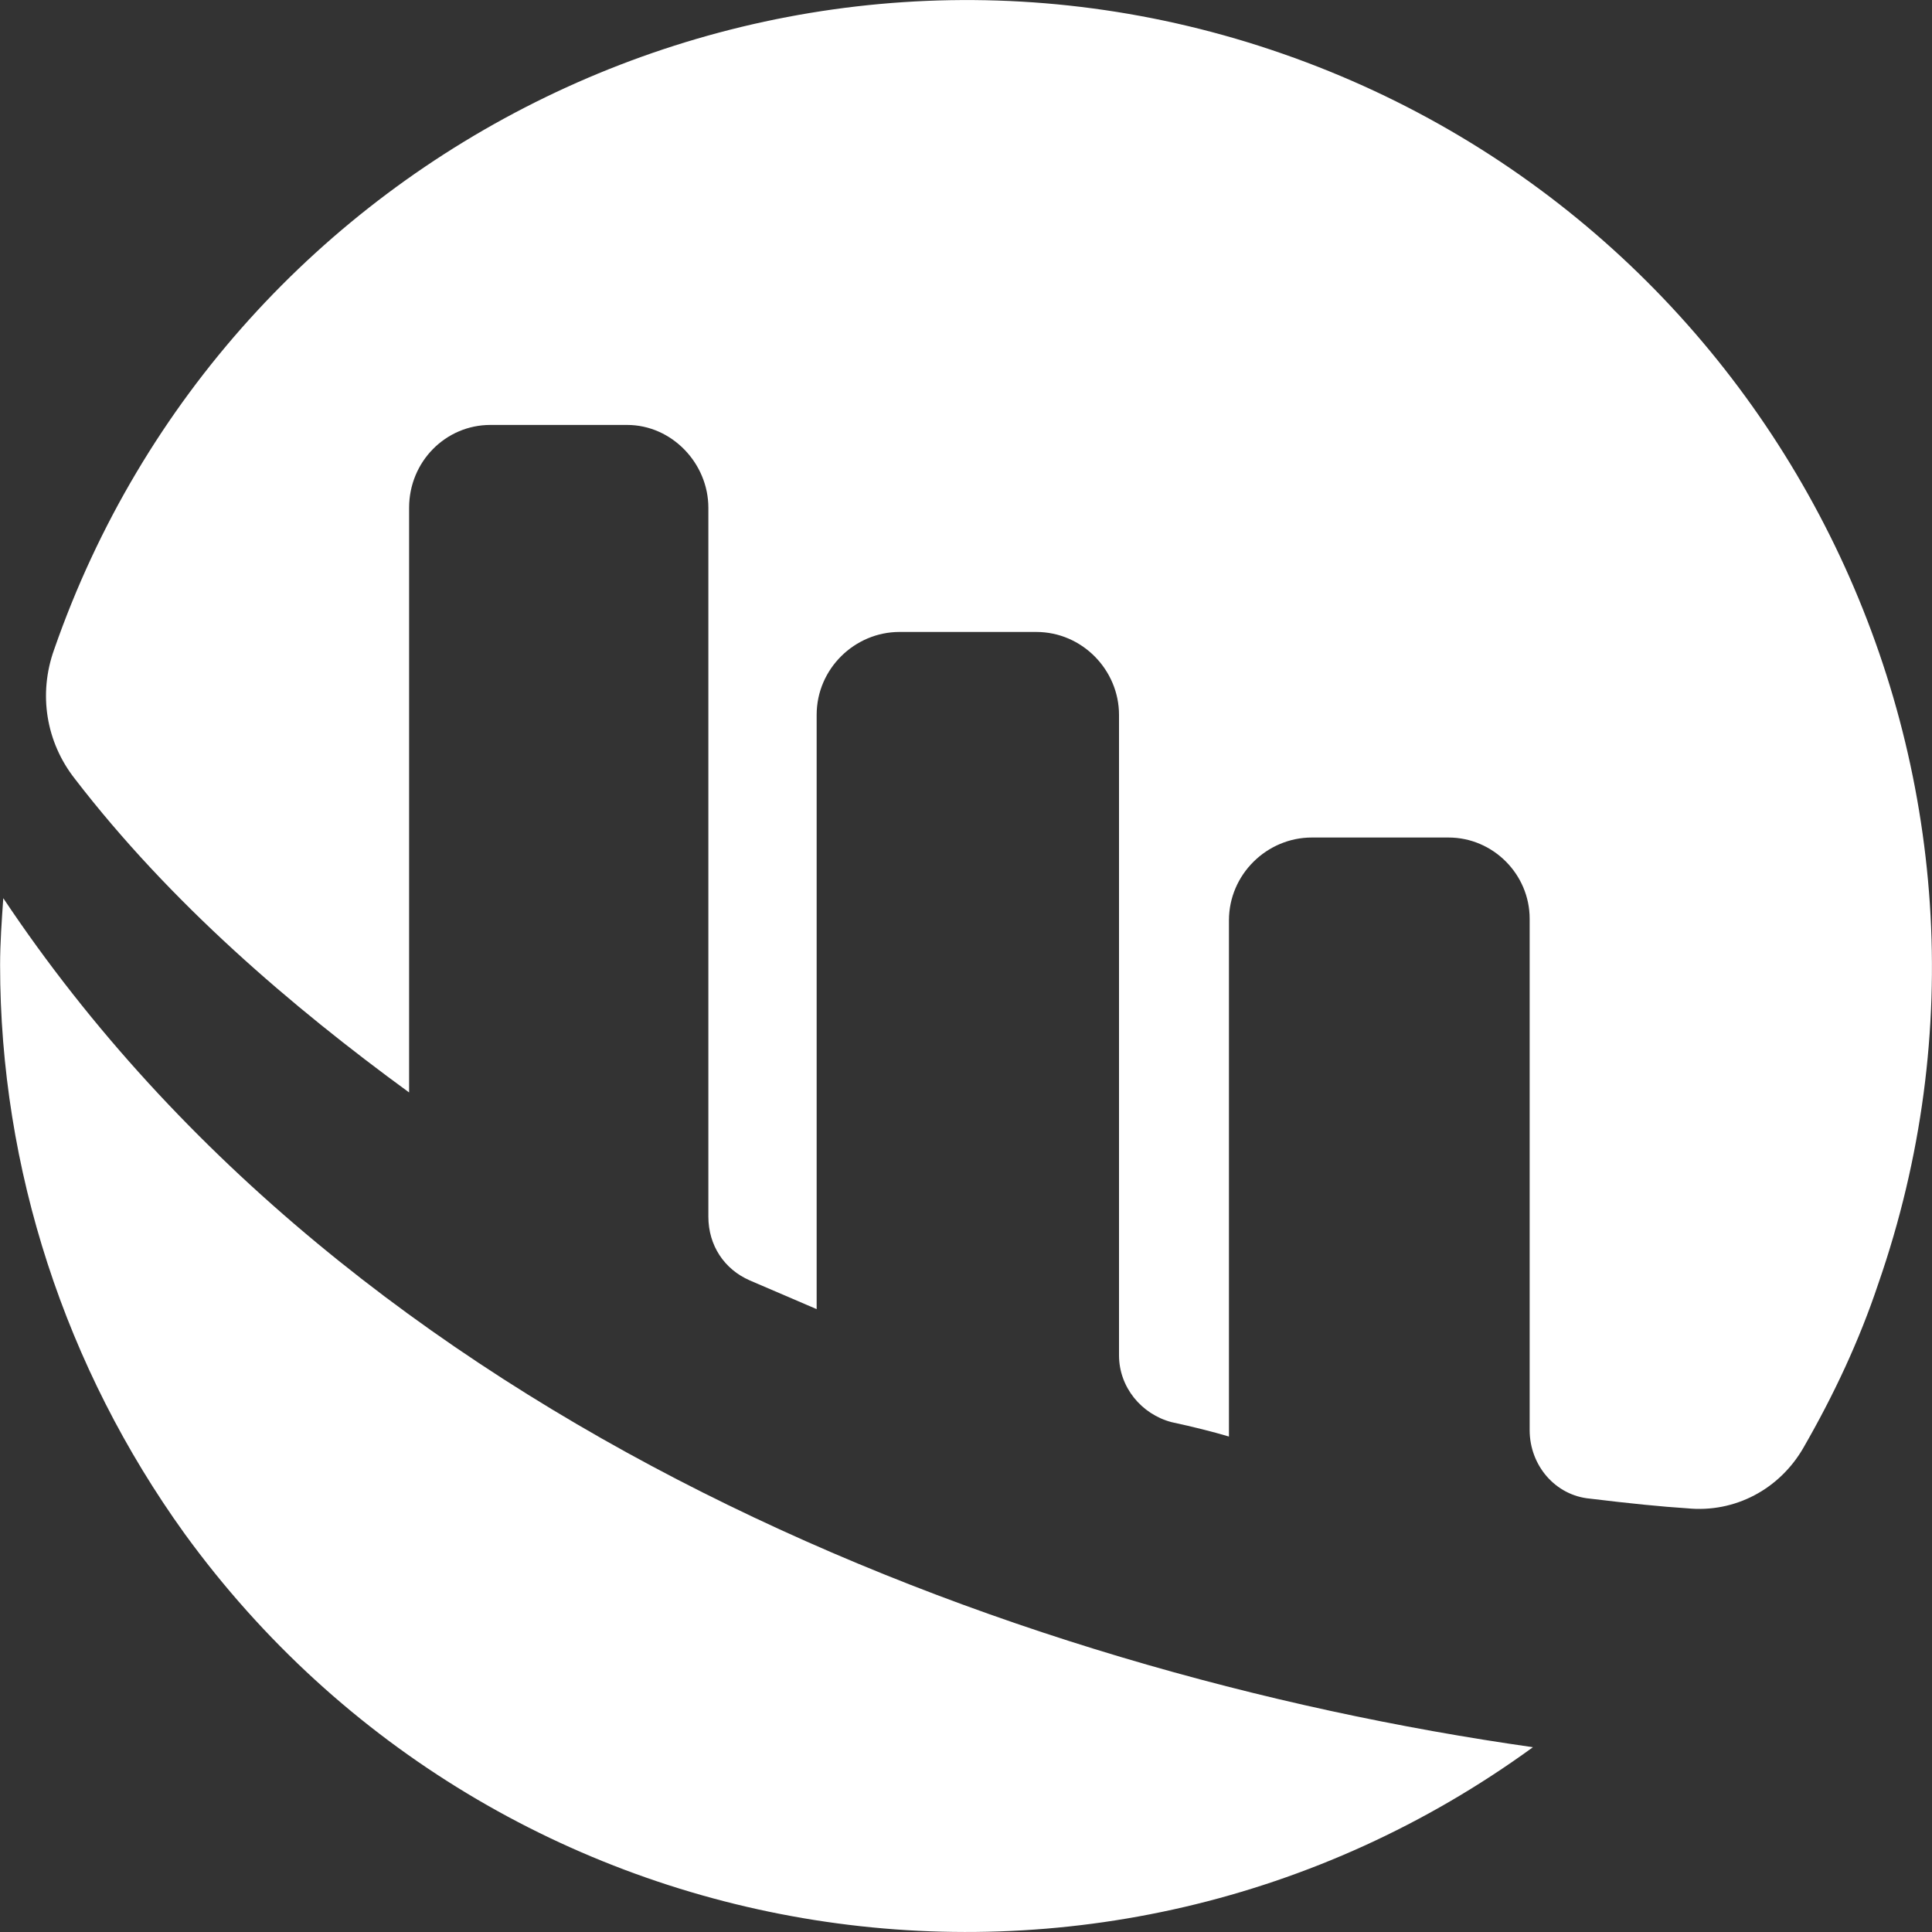 <svg width="20" height="20" viewBox="0 0 20 20" fill="none" xmlns="http://www.w3.org/2000/svg">
<rect x="0" y="0" width="20" height="20" fill="#333333" stroke="none"/>
<g clip-path="url(#clip0_441_3)">
<path d="M15.835 9.511C15.835 9.05 15.456 8.67 14.995 8.67H13.579C13.117 8.67 12.722 9.05 12.722 9.528V14.871C12.557 14.822 12.36 14.772 12.128 14.722C11.816 14.64 11.584 14.36 11.584 14.03V7.4C11.584 6.938 11.205 6.542 10.727 6.542H9.311C8.849 6.542 8.454 6.922 8.454 7.4V13.552C8.454 13.552 8.108 13.403 7.762 13.255C7.498 13.14 7.333 12.893 7.333 12.595V5.257C7.333 4.795 6.954 4.399 6.492 4.399H5.076C4.614 4.399 4.235 4.778 4.235 5.257V11.309C3.016 10.419 1.763 9.347 0.774 8.061C0.477 7.682 0.395 7.186 0.56 6.725C2.372 1.514 8.073 -1.258 13.28 0.557C18.488 2.371 21.256 8.077 19.444 13.289C19.246 13.882 18.982 14.443 18.669 14.987C18.422 15.416 17.96 15.663 17.466 15.614C17.202 15.597 16.872 15.564 16.461 15.514C16.099 15.482 15.835 15.168 15.835 14.805L15.835 9.511Z" fill="white"/>
<path d="M15.869 18.087C11.403 21.336 5.158 20.346 1.912 15.878C0.676 14.162 0.001 12.101 0.001 9.99C0.001 9.759 0.018 9.529 0.034 9.298C3.675 14.756 10.415 17.312 15.869 18.087Z" fill="white"/>
</g>
<defs>
<clipPath id="clip0_441_3">
<rect width="20" height="20" fill="white" transform="matrix(-1 0 0 1 20 0)"/>
</clipPath>
</defs>
</svg>
